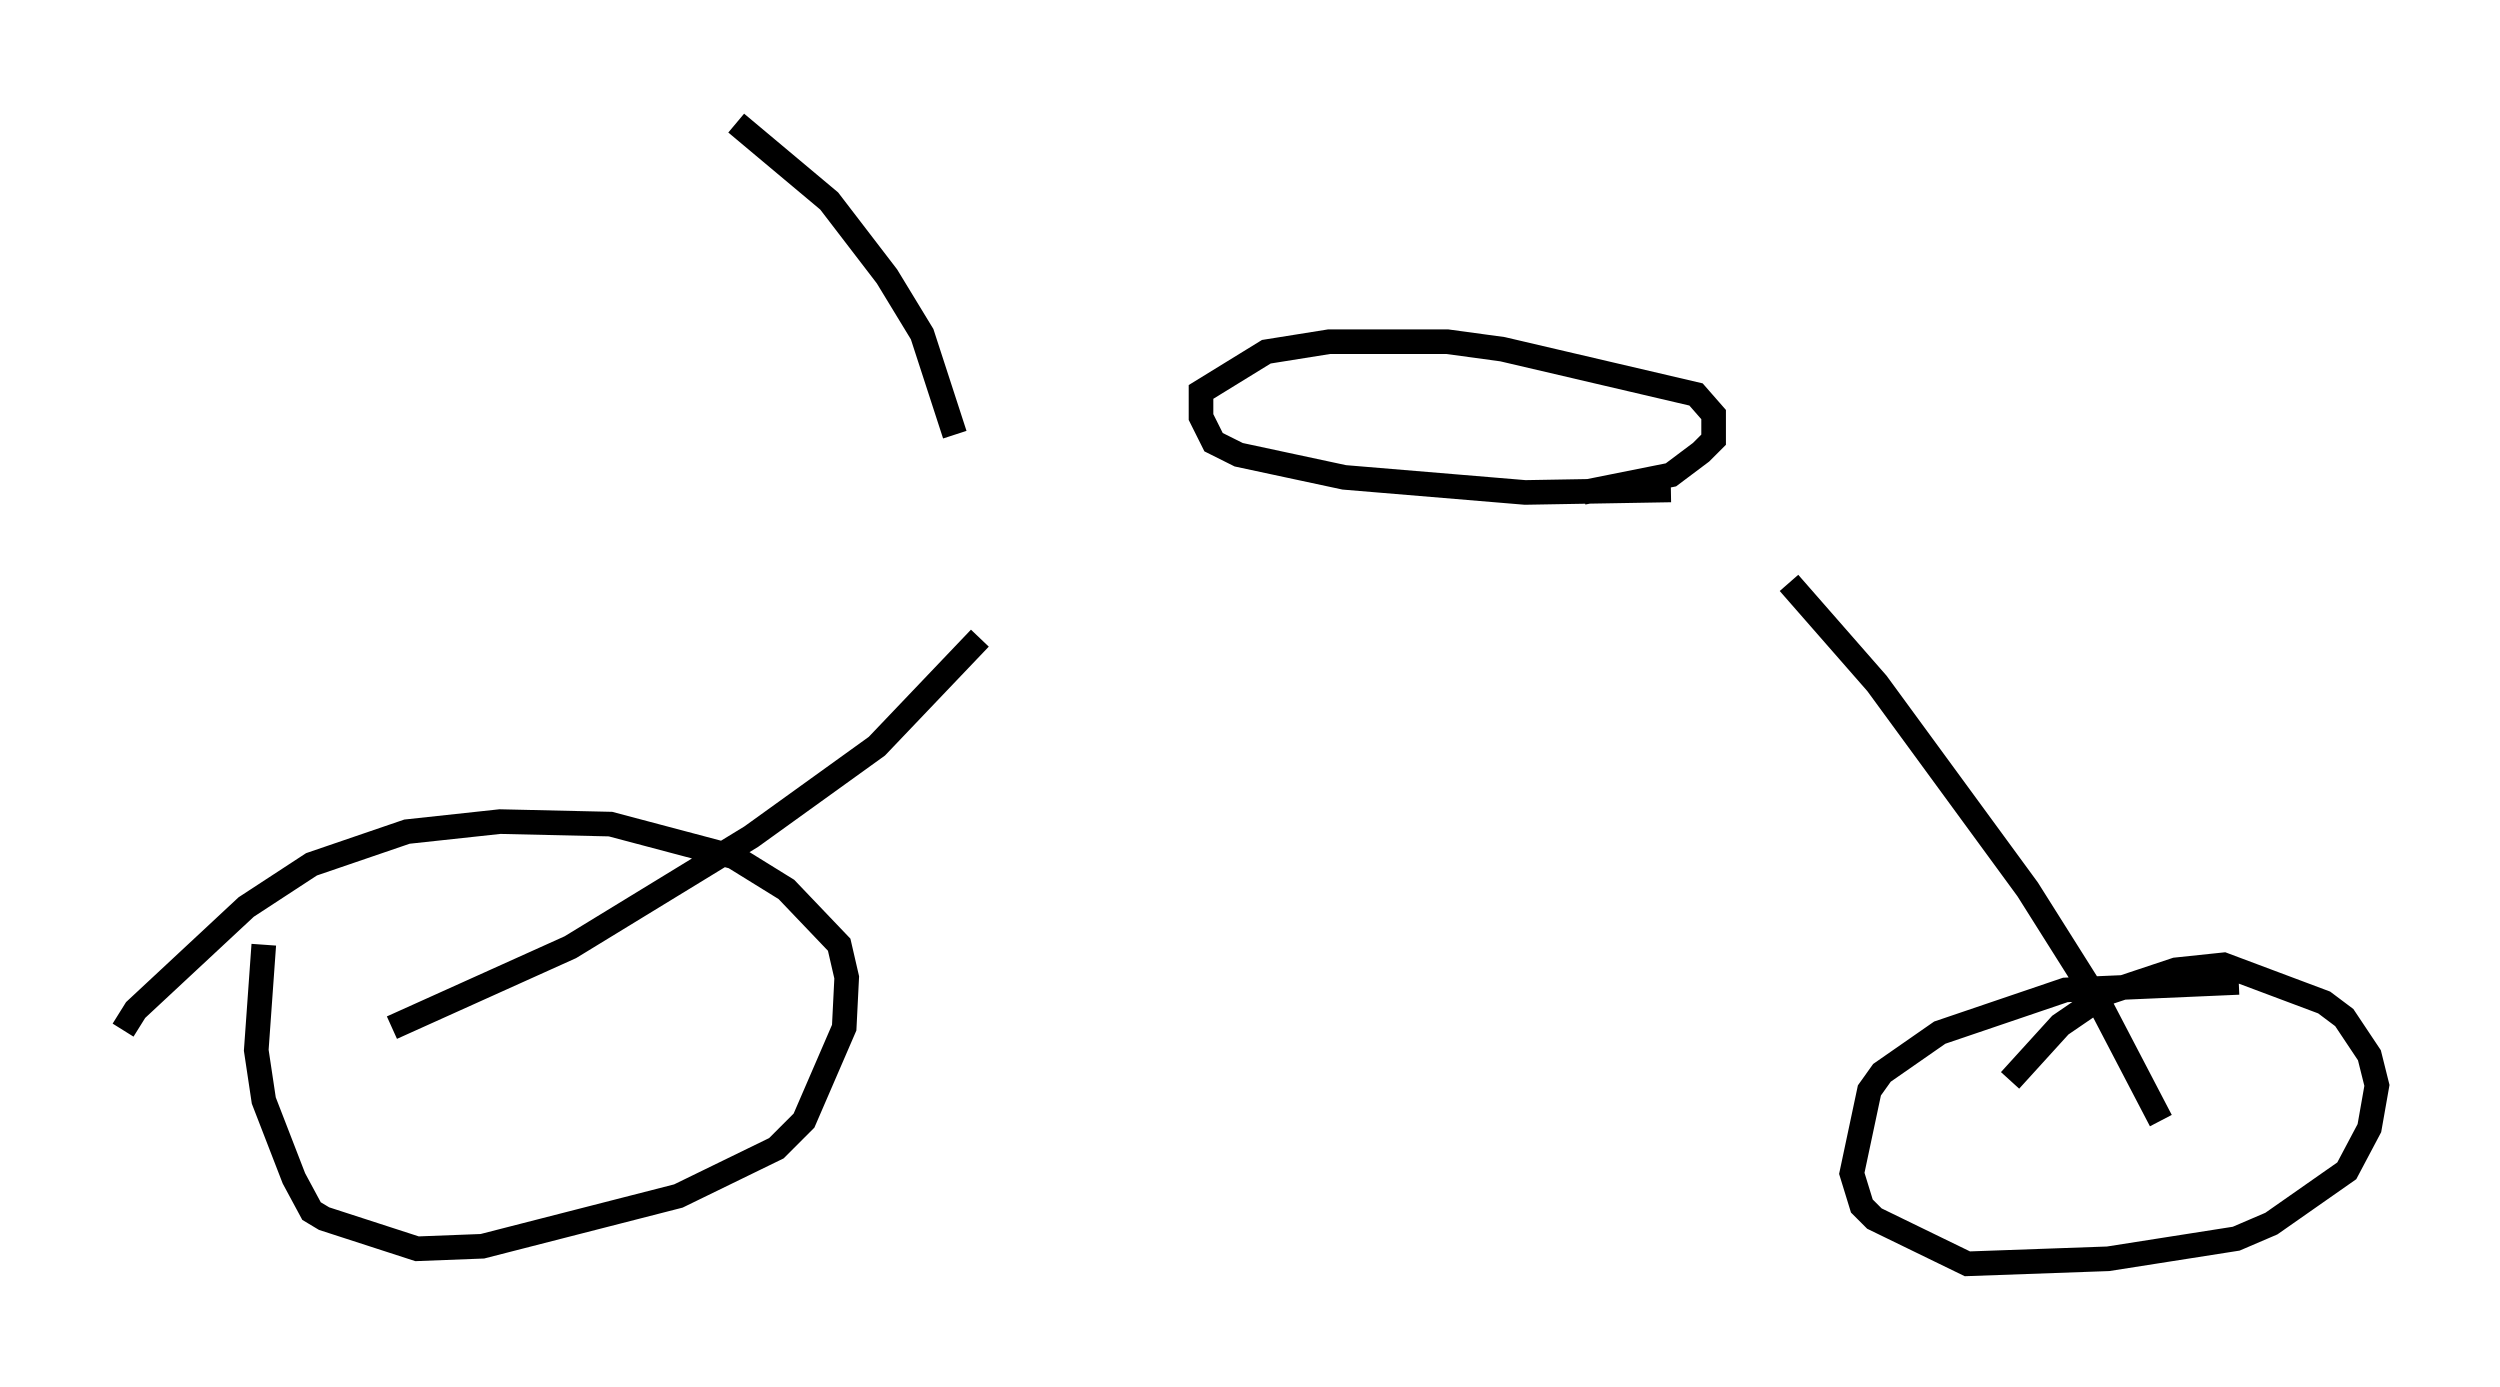 <?xml version="1.0" encoding="utf-8" ?>
<svg baseProfile="full" height="56.346" version="1.1" width="101.57" xmlns="http://www.w3.org/2000/svg" xmlns:ev="http://www.w3.org/2001/xml-events" xmlns:xlink="http://www.w3.org/1999/xlink"><defs /><rect fill="white" height="56.346" width="101.57" x="0" y="0" /><path d="M5.204, 42.465 m-0.204, -0.613 l0.51, -0.817 4.492, -4.185 l2.654, -1.735 3.879, -1.327 l3.777, -0.408 4.492, 0.102 l5.002, 1.327 2.144, 1.327 l2.144, 2.246 0.306, 1.327 l-0.102, 2.042 -1.633, 3.777 l-1.123, 1.123 -3.981, 1.94 l-7.963, 2.042 -2.654, 0.102 l-3.777, -1.225 -0.51, -0.306 l-0.715, -1.327 -1.225, -3.165 l-0.306, -2.042 0.306, -4.288 m5.206, 3.369 l7.248, -3.267 7.35, -4.492 l5.104, -3.675 4.185, -4.39 m41.855, 17.967 l2.042, -2.246 1.94, -1.327 l2.756, -0.919 1.94, -0.204 l4.083, 1.531 0.817, 0.613 l1.021, 1.531 0.306, 1.225 l-0.306, 1.735 -0.919, 1.735 l-3.063, 2.144 -1.429, 0.613 l-5.206, 0.817 -5.717, 0.204 l-3.777, -1.838 -0.51, -0.51 l-0.408, -1.327 0.715, -3.369 l0.51, -0.715 2.348, -1.633 l5.104, -1.735 7.044, -0.306 m-3.165, 5.615 l-2.45, -4.696 -2.96, -4.696 l-6.125, -8.371 -3.573, -4.083 m-4.798, -3.777 l-5.921, 0.102 -7.35, -0.613 l-4.288, -0.919 -1.021, -0.51 l-0.51, -1.021 0.0, -1.021 l2.654, -1.633 2.552, -0.408 l4.798, 0.0 2.246, 0.306 l7.861, 1.838 0.715, 0.817 l0.0, 1.021 -0.51, 0.51 l-1.225, 0.919 -3.573, 0.715 m-25.521, -2.348 l-1.327, -4.083 -1.429, -2.348 l-2.348, -3.063 -3.777, -3.165 " fill="none" stroke="black" stroke-width="1" /></svg>